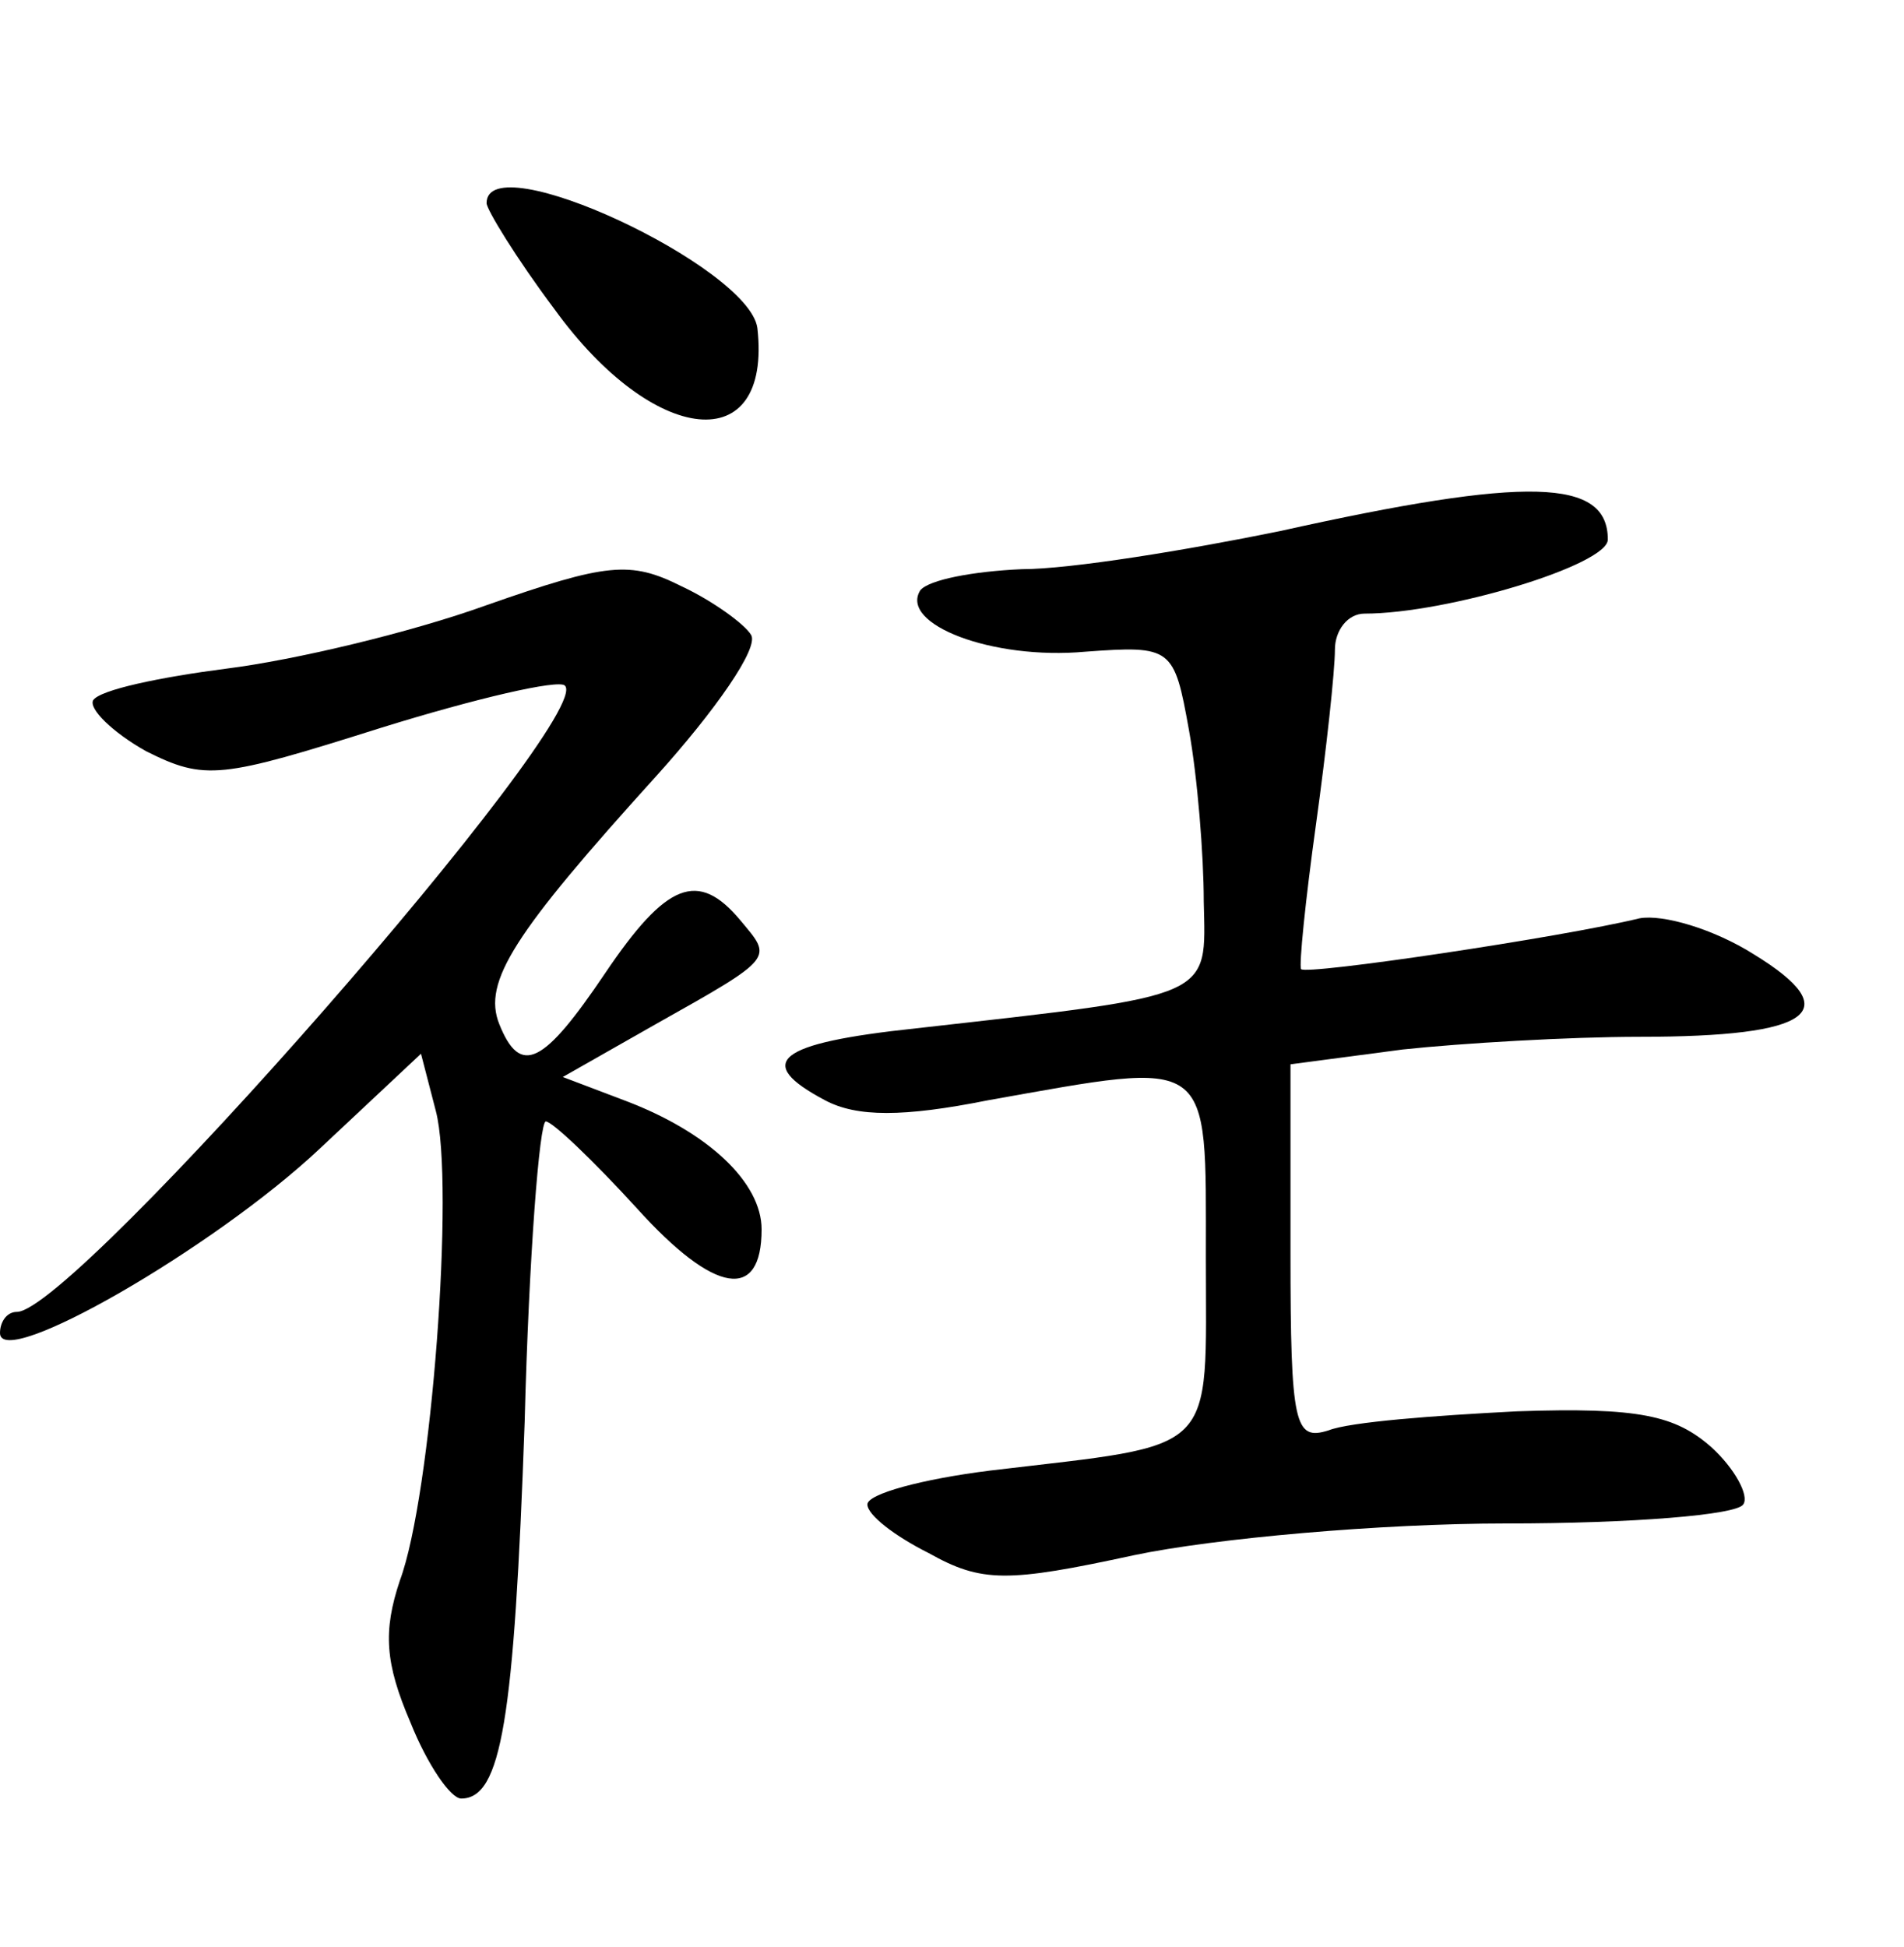 <?xml version="1.0" standalone="no"?>
<!DOCTYPE svg PUBLIC "-//W3C//DTD SVG 20010904//EN"
 "http://www.w3.org/TR/2001/REC-SVG-20010904/DTD/svg10.dtd">
<svg version="1.0" xmlns="http://www.w3.org/2000/svg"
 width="90pt" height="92pt" viewBox="0 0 90 92"
 preserveAspectRatio="xMidYMid meet">
<g transform="translate(0,92) scale(0.1,-0.1)"
fill="#000000" stroke="none">
<path d="M230 824 c0 -3 14 -26 32 -50 47 -65 103 -71 96 -9 -4 29 -128 87
-128 59z"/>
<path d="M605 669 c-44 -9 -99 -18 -122 -18 -23 -1 -44 -5 -48 -10 -10 -16 34
-33 78 -29 41 3 42 2 49 -37 4 -22 7 -59 7 -81 1 -46 6 -44 -136 -60 -66 -7
-77 -16 -43 -34 15 -8 37 -8 77 0 107 19 103 22 103 -74 0 -95 7 -88 -102
-101 -32 -4 -58 -11 -58 -16 0 -5 13 -15 29 -23 25 -14 37 -14 97 -1 38 8 117
15 176 15 59 0 109 4 112 9 3 4 -4 17 -15 27 -17 15 -34 19 -92 17 -39 -2 -79
-5 -89 -9 -16 -5 -18 2 -18 84 l0 89 53 7 c28 3 79 6 112 6 82 0 98 12 54 39
-19 12 -43 19 -54 17 -37 -9 -158 -27 -160 -24 -1 2 2 32 7 68 5 36 9 73 9 83
0 9 6 17 14 17 39 0 115 23 115 35 0 29 -38 30 -155 4z"/>
<path d="M230 634 c-36 -13 -91 -26 -123 -30 -31 -4 -60 -10 -63 -15 -2 -4 9
-15 25 -24 28 -14 35 -13 111 11 45 14 84 23 87 20 15 -14 -232 -296 -259
-296 -5 0 -8 -5 -8 -10 0 -18 101 40 151 87 l48 45 7 -27 c9 -34 -2 -182 -17
-222 -8 -24 -7 -39 5 -67 8 -20 19 -36 24 -36 19 0 25 37 30 178 2 78 7 142
10 142 3 0 22 -18 43 -41 37 -41 59 -44 59 -10 0 22 -25 46 -65 61 l-29 11 44
25 c57 32 55 31 40 49 -20 24 -35 18 -64 -25 -29 -43 -40 -49 -50 -24 -8 20 7
43 74 117 28 31 49 61 45 67 -3 5 -18 16 -33 23 -24 12 -35 11 -92 -9z"/>
</g>
</svg>
